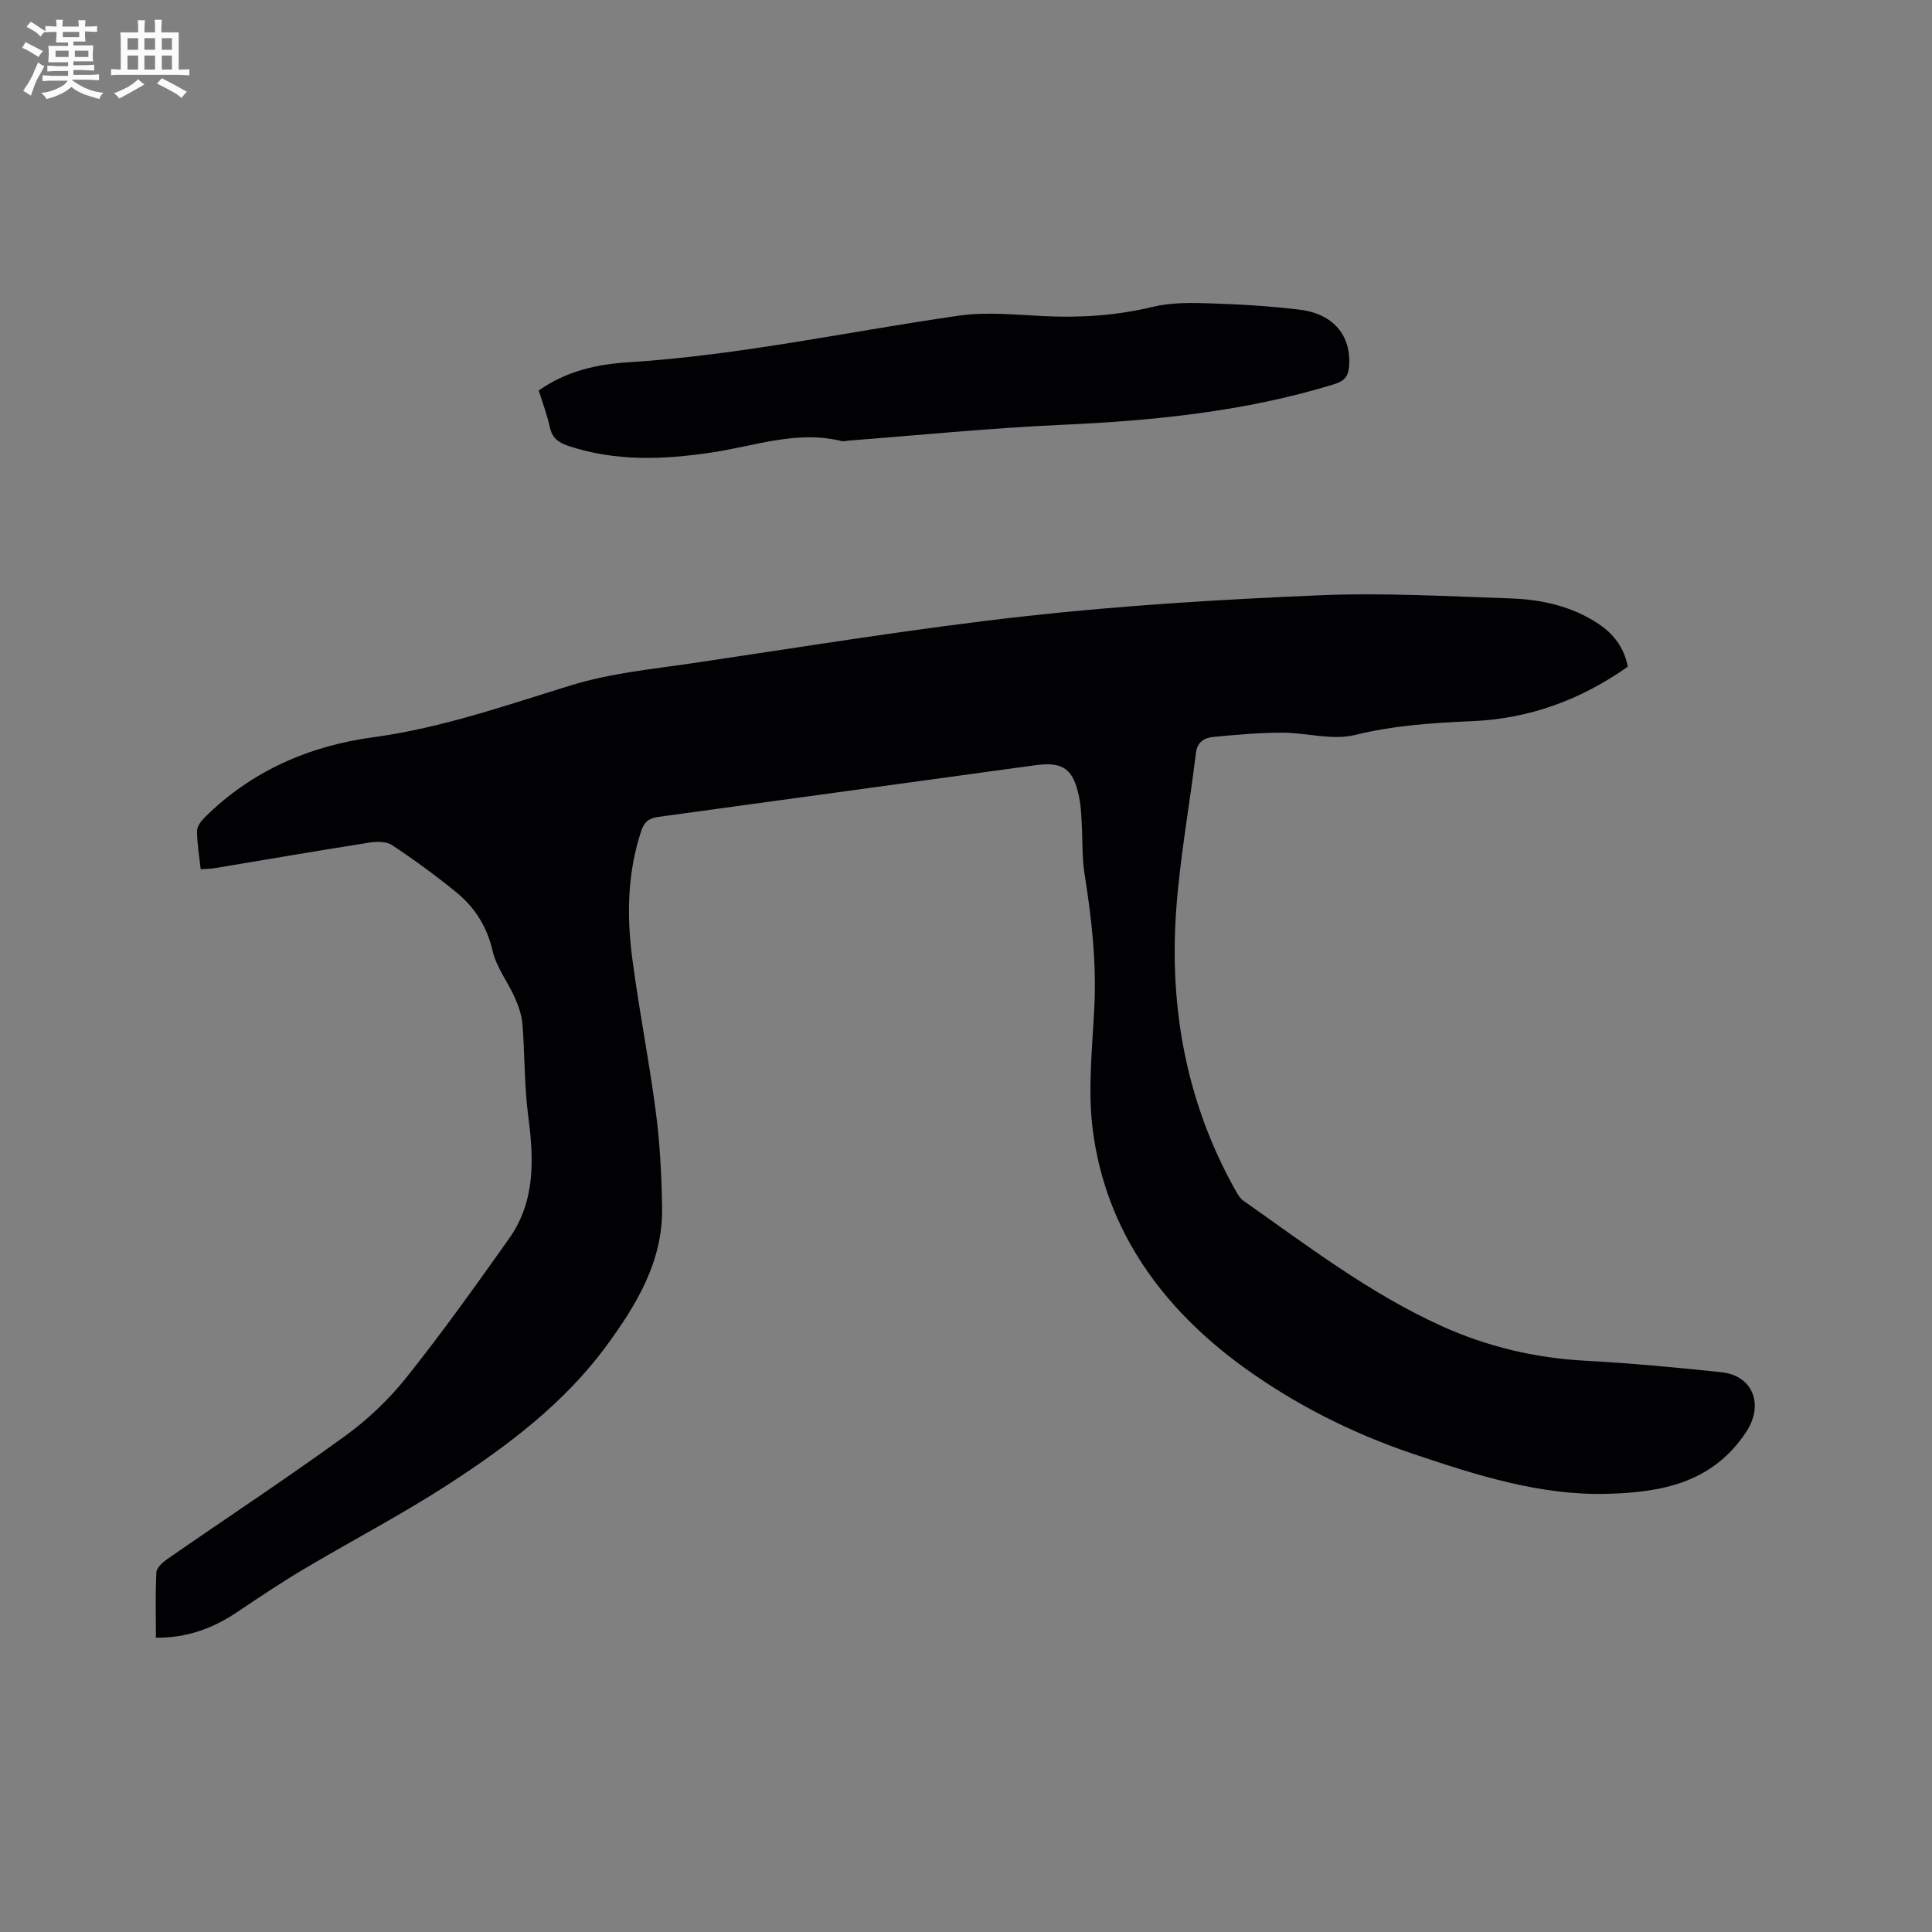 <svg enable-background="new 0 0 400 400" viewBox="0 0 400 400" xmlns="http://www.w3.org/2000/svg"><rect x="0" y="0" width="400" height="400" fill="#808080" stroke="none"/><path d="m32.28 339.07c0-4.69-.13-9.13.1-13.54.05-.95 1.27-2.06 2.22-2.72 12.28-8.51 24.77-16.74 36.86-25.51 4.74-3.44 9.14-7.65 12.78-12.23 7.39-9.27 14.29-18.95 21.15-28.62 5.48-7.72 5.15-16.45 3.97-25.39-.82-6.28-.69-12.67-1.19-19-.15-1.87-.81-3.77-1.58-5.5-1.45-3.27-3.81-6.27-4.59-9.66-1.17-5.06-3.69-9.03-7.53-12.16-4.26-3.47-8.72-6.74-13.3-9.77-1.2-.79-3.23-.76-4.78-.51-10.67 1.68-21.32 3.52-31.98 5.29-.83.14-1.68.13-2.86.21-.29-2.68-.74-5.28-.76-7.88-.01-.95.82-2.08 1.57-2.82 9.7-9.64 21.64-14.83 34.98-16.63 14.17-1.92 27.49-6.63 41.04-10.79 8.13-2.49 16.8-3.32 25.28-4.57 22.84-3.38 45.65-7.14 68.59-9.69 20.2-2.24 40.54-3.47 60.85-4.33 13.2-.56 26.47.2 39.71.65 6.39.22 12.62 1.61 18.09 5.23 3.2 2.12 5.39 4.99 6.11 8.91-9.74 6.85-20.3 10.76-32.26 11.27-8.09.35-16.18.88-24.22 2.86-4.72 1.16-10.08-.49-15.15-.48-4.74.01-9.49.43-14.22.89-1.8.18-3.27 1-3.56 3.34-1.31 10.83-3.3 21.6-4.08 32.46-1.47 20.5 2.16 40.1 12.35 58.21.41.72.87 1.52 1.53 1.98 13.25 9.32 26.16 19.21 41.02 25.95 9.44 4.28 19.35 6.64 29.76 7.2 9.41.51 18.81 1.39 28.19 2.38 6.64.7 8.8 6.77 5.23 12.26-6.91 10.61-17.51 12.62-28.76 12.92-14 .38-27.17-3.87-40.25-8.27-12.64-4.25-24.63-10.32-35.25-18.04-16.55-12.04-28.43-28.09-31.1-49.09-1.04-8.22-.11-16.73.32-25.09.49-9.39-.54-18.6-2.01-27.82-.56-3.53-.39-7.17-.6-10.75-.1-1.69-.17-3.4-.5-5.05-1.18-5.93-3.27-7.54-9.1-6.74-26.02 3.54-52.04 7.16-78.06 10.7-1.9.26-2.91 1.01-3.54 2.93-2.83 8.56-3.01 17.34-1.88 26.11 1.38 10.71 3.52 21.32 4.91 32.03.86 6.6 1.21 13.31 1.3 19.97.14 10.96-5.25 19.89-11.43 28.34-8.72 11.92-20.36 20.7-32.55 28.63-9.83 6.39-20.28 11.83-30.37 17.83-4.73 2.81-9.3 5.9-13.88 8.96-4.89 3.22-10.14 5.2-16.57 5.14z" fill="#010103"/><path d="m111.54 80.84c5.7-4.01 12.07-5.43 18.48-5.83 23.11-1.44 45.7-6.39 68.54-9.66 5.79-.83 11.82-.17 17.73.11 7.57.35 14.97-.14 22.38-1.93 3.84-.93 7.99-.85 11.99-.72 6.13.19 12.29.57 18.38 1.3 7.05.85 10.76 5.39 10.27 11.74-.15 2.02-.91 3.03-3.05 3.69-18.49 5.69-37.49 7.57-56.72 8.43-14.6.66-29.16 2.13-43.73 3.24-.53.04-1.09.22-1.58.1-9.27-2.27-18.05 1.06-26.98 2.39-9.96 1.48-19.78 1.86-29.52-1.36-2.14-.71-3.41-1.66-3.9-3.93-.54-2.48-1.45-4.87-2.29-7.57z" fill="#010103"/><g fill="#fcfbfa"><path d="m6.8 9.5c.6.3 1.3.7 2.1 1.1-.4.4-.7.8-.9 1.2-.7-.4-1.3-.8-1.8-1.1s-1.1-.6-1.6-.8c.2-.4.5-.8.7-1.2.4.2.8.5 1.5.8zm.9 6.9c-.3.6-.5 1.1-.7 1.7s-.4 1.1-.6 1.7c-.6-.4-1.1-.7-1.6-1 .7-1 1.2-1.8 1.5-2.4.3-.5.6-1.1.8-1.7.3-.6.5-1.2.8-1.8.3.3.8.6 1.3.8-.7 1.3-1.2 2.2-1.5 2.7zm.1-11c.4.3 1 .7 1.7 1.1-.5.2-.8.6-1.1 1.1-.5-.6-1-1-1.4-1.2s-.9-.6-1.5-.8c.2-.4.5-.7.9-1.1.5.3.9.6 1.4.9zm10.5 13.1c1 .4 2 .6 3.1.7-.4.4-.7.8-.8 1.3-.9-.2-1.9-.6-3-.9-1-.4-2-.9-2.8-1.6-.5.4-1.1.9-1.9 1.3s-1.9.9-3.3 1.2c-.1-.3-.5-.8-1.1-1.3 1 0 2.1-.3 3.2-.8 1.2-.5 1.9-1 2.3-1.7h-3.2c-.4 0-1 0-2 .1v-1.2c1 0 1.7.1 2 .1h3.3v-1h-2.3c-.2 0-.9 0-2 .1v-1.2c1.2 0 1.9.1 2 .1h2.3v-.8h-4.1c0-.7.1-1.2.1-1.6 0-.5 0-1.1-.1-1.8h4.1v-.7h-2.5c0-.6.1-1.1.1-1.6v-.6h-.5c-.4 0-1 0-1.8.1v-1.3c1.2 0 1.9.1 2.1.1h.2c0-.3 0-.8-.1-1.4h1.4c0 .6-.1 1-.1 1.4h3.4c0-.4 0-.8-.1-1.3h1.5c0 .4-.1.9-.1 1.3.7 0 1.5 0 2.5-.1v1.2c-1 0-1.8-.1-2.5-.1v.6c0 .3 0 .8.1 1.5h-2.5v.8h4.1c0 .7-.1 1.3-.1 1.8s0 1 .1 1.5h-4.1v.8h1.4c.8 0 1.8 0 2.9-.1v1.2c-1 0-1.9-.1-2.8-.1h-1.5v1h3.2c.3 0 1 0 2.1-.1v1.2c-1.1 0-1.8-.1-2.1-.1h-3.4l-.1.1c1.4 1 2.4 1.5 3.4 1.9zm-4.1-6.7v-1.3h-2.7v1.3zm2.2-4.1v-1.1h-3.4v1.1zm1.9 4.1v-1.3h-2.8v1.3z"/><path d="m37 6.7v2.3 5.4c1 0 1.8 0 2.2-.1v1.3c-.6 0-1.5-.1-2.5-.1h-11.9c-.7 0-1.3 0-1.8.1v-1.3c.5 0 1.1.1 2 .1v-5.2c0-1 0-1.8-.1-2.5h3.7c0-1.3 0-2.1-.1-2.5h1.5c0 .4-.1 1.3-.1 2.5h2.2c0-1.2 0-2.1-.1-2.6h1.5c0 .4-.1 1.3-.1 2.6zm-12.3 13.7c-.3-.4-.7-.8-1.1-1.1 1.1-.4 2.1-.9 2.9-1.3.8-.5 1.5-1 2.1-1.6.4.4.9.8 1.3 1.1-2.5 1.4-4.2 2.4-5.2 2.9zm3.9-10.1v-2.4h-2.2v2.4zm0 4.1v-2.9h-2.2v2.9zm3.5-4.1v-2.4h-2.2v2.4zm0 4.1v-2.9h-2.2v2.9zm.4 2.9 1-1.1c.6.3 1.4.7 2.5 1.3s2 1.1 2.7 1.5c-.4.4-.8.8-1.1 1.3-.8-.8-2.5-1.7-5.1-3zm3.1-7v-2.4h-2.1v2.4zm0 4.1v-2.9h-2.1v2.9z"/></g></svg>